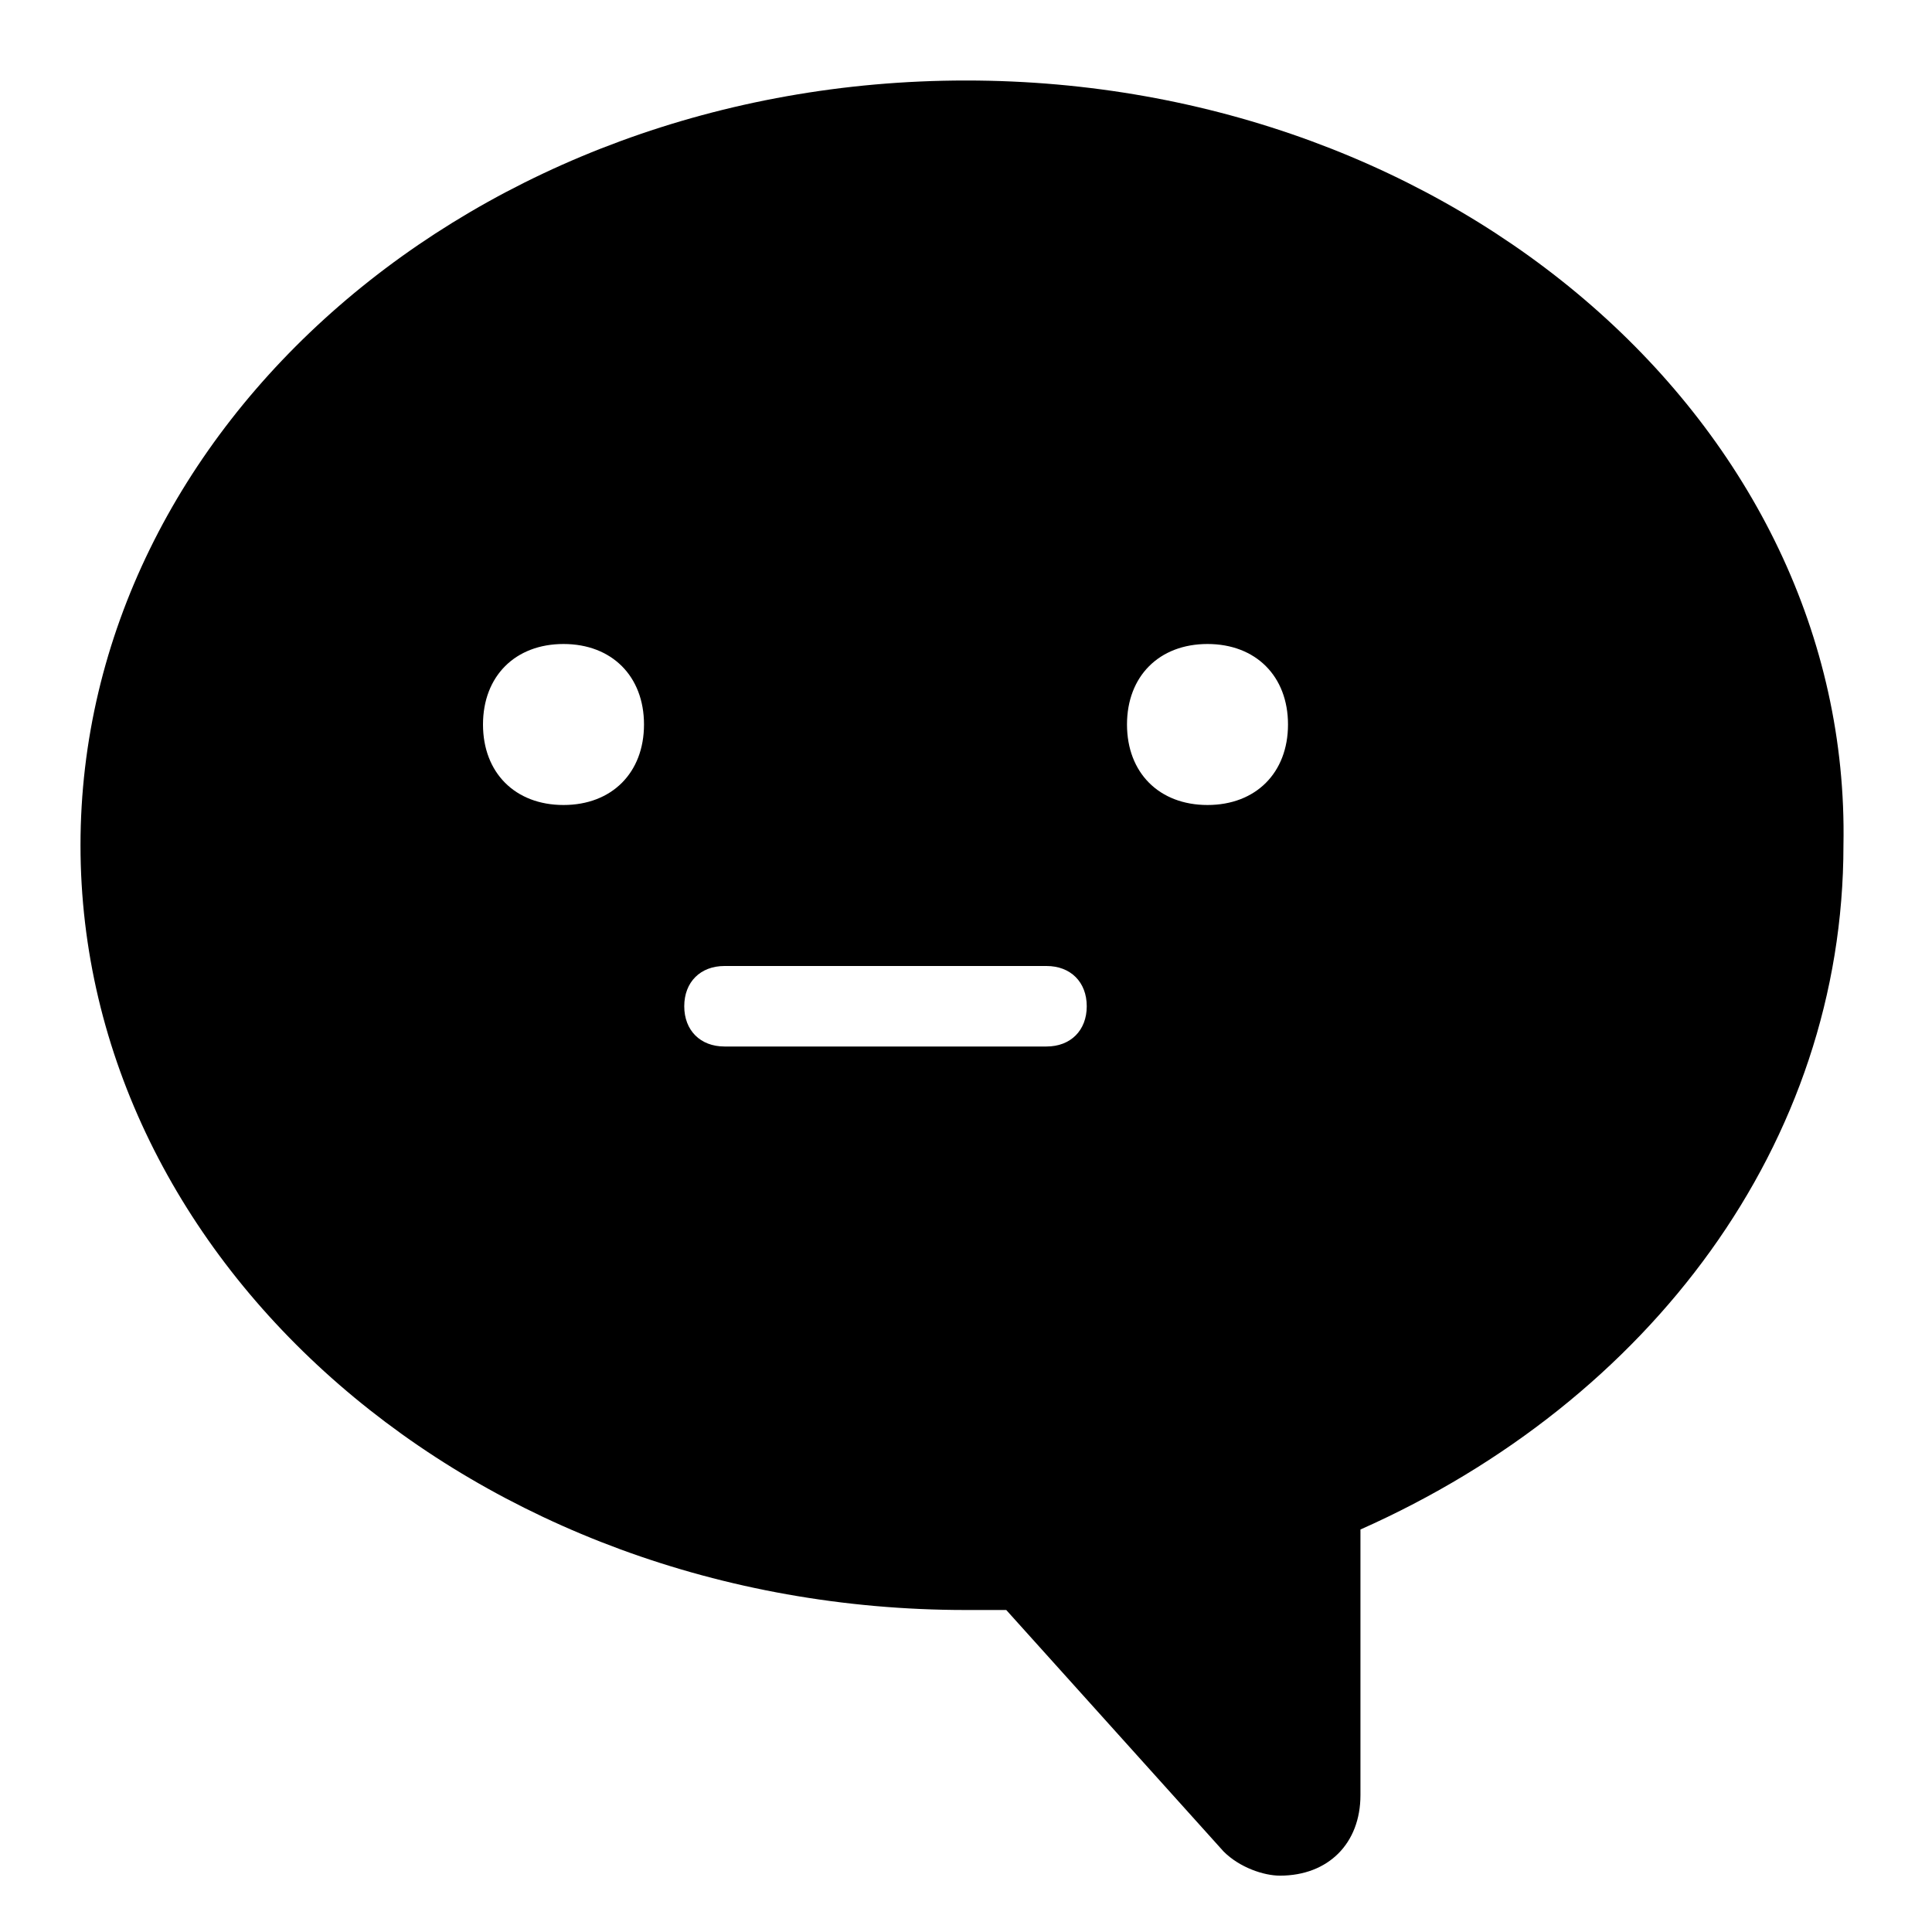 <svg xmlns="http://www.w3.org/2000/svg" viewBox="0 0 24 24" width="24" height="24"><path d="M12,1C5.9,1,1,5.3,1,10.5S5.9,20,12,20c0.2,0,0.4,0,0.5,0l2.7,3c0.2,0.2,0.5,0.3,0.7,0.3c0.6,0,1-0.4,1-1V19c3.6-1.6,6-4.8,6-8.5C23,5.3,18.1,1,12,1z M7,10c-0.6,0-1-0.4-1-1s0.4-1,1-1s1,0.4,1,1S7.6,10,7,10z M13,13H9c-0.3,0-0.5-0.2-0.5-0.5S8.7,12,9,12h4c0.3,0,0.5,0.2,0.5,0.5S13.3,13,13,13z M15,10c-0.6,0-1-0.4-1-1s0.4-1,1-1s1,0.4,1,1S15.6,10,15,10z"/></svg>